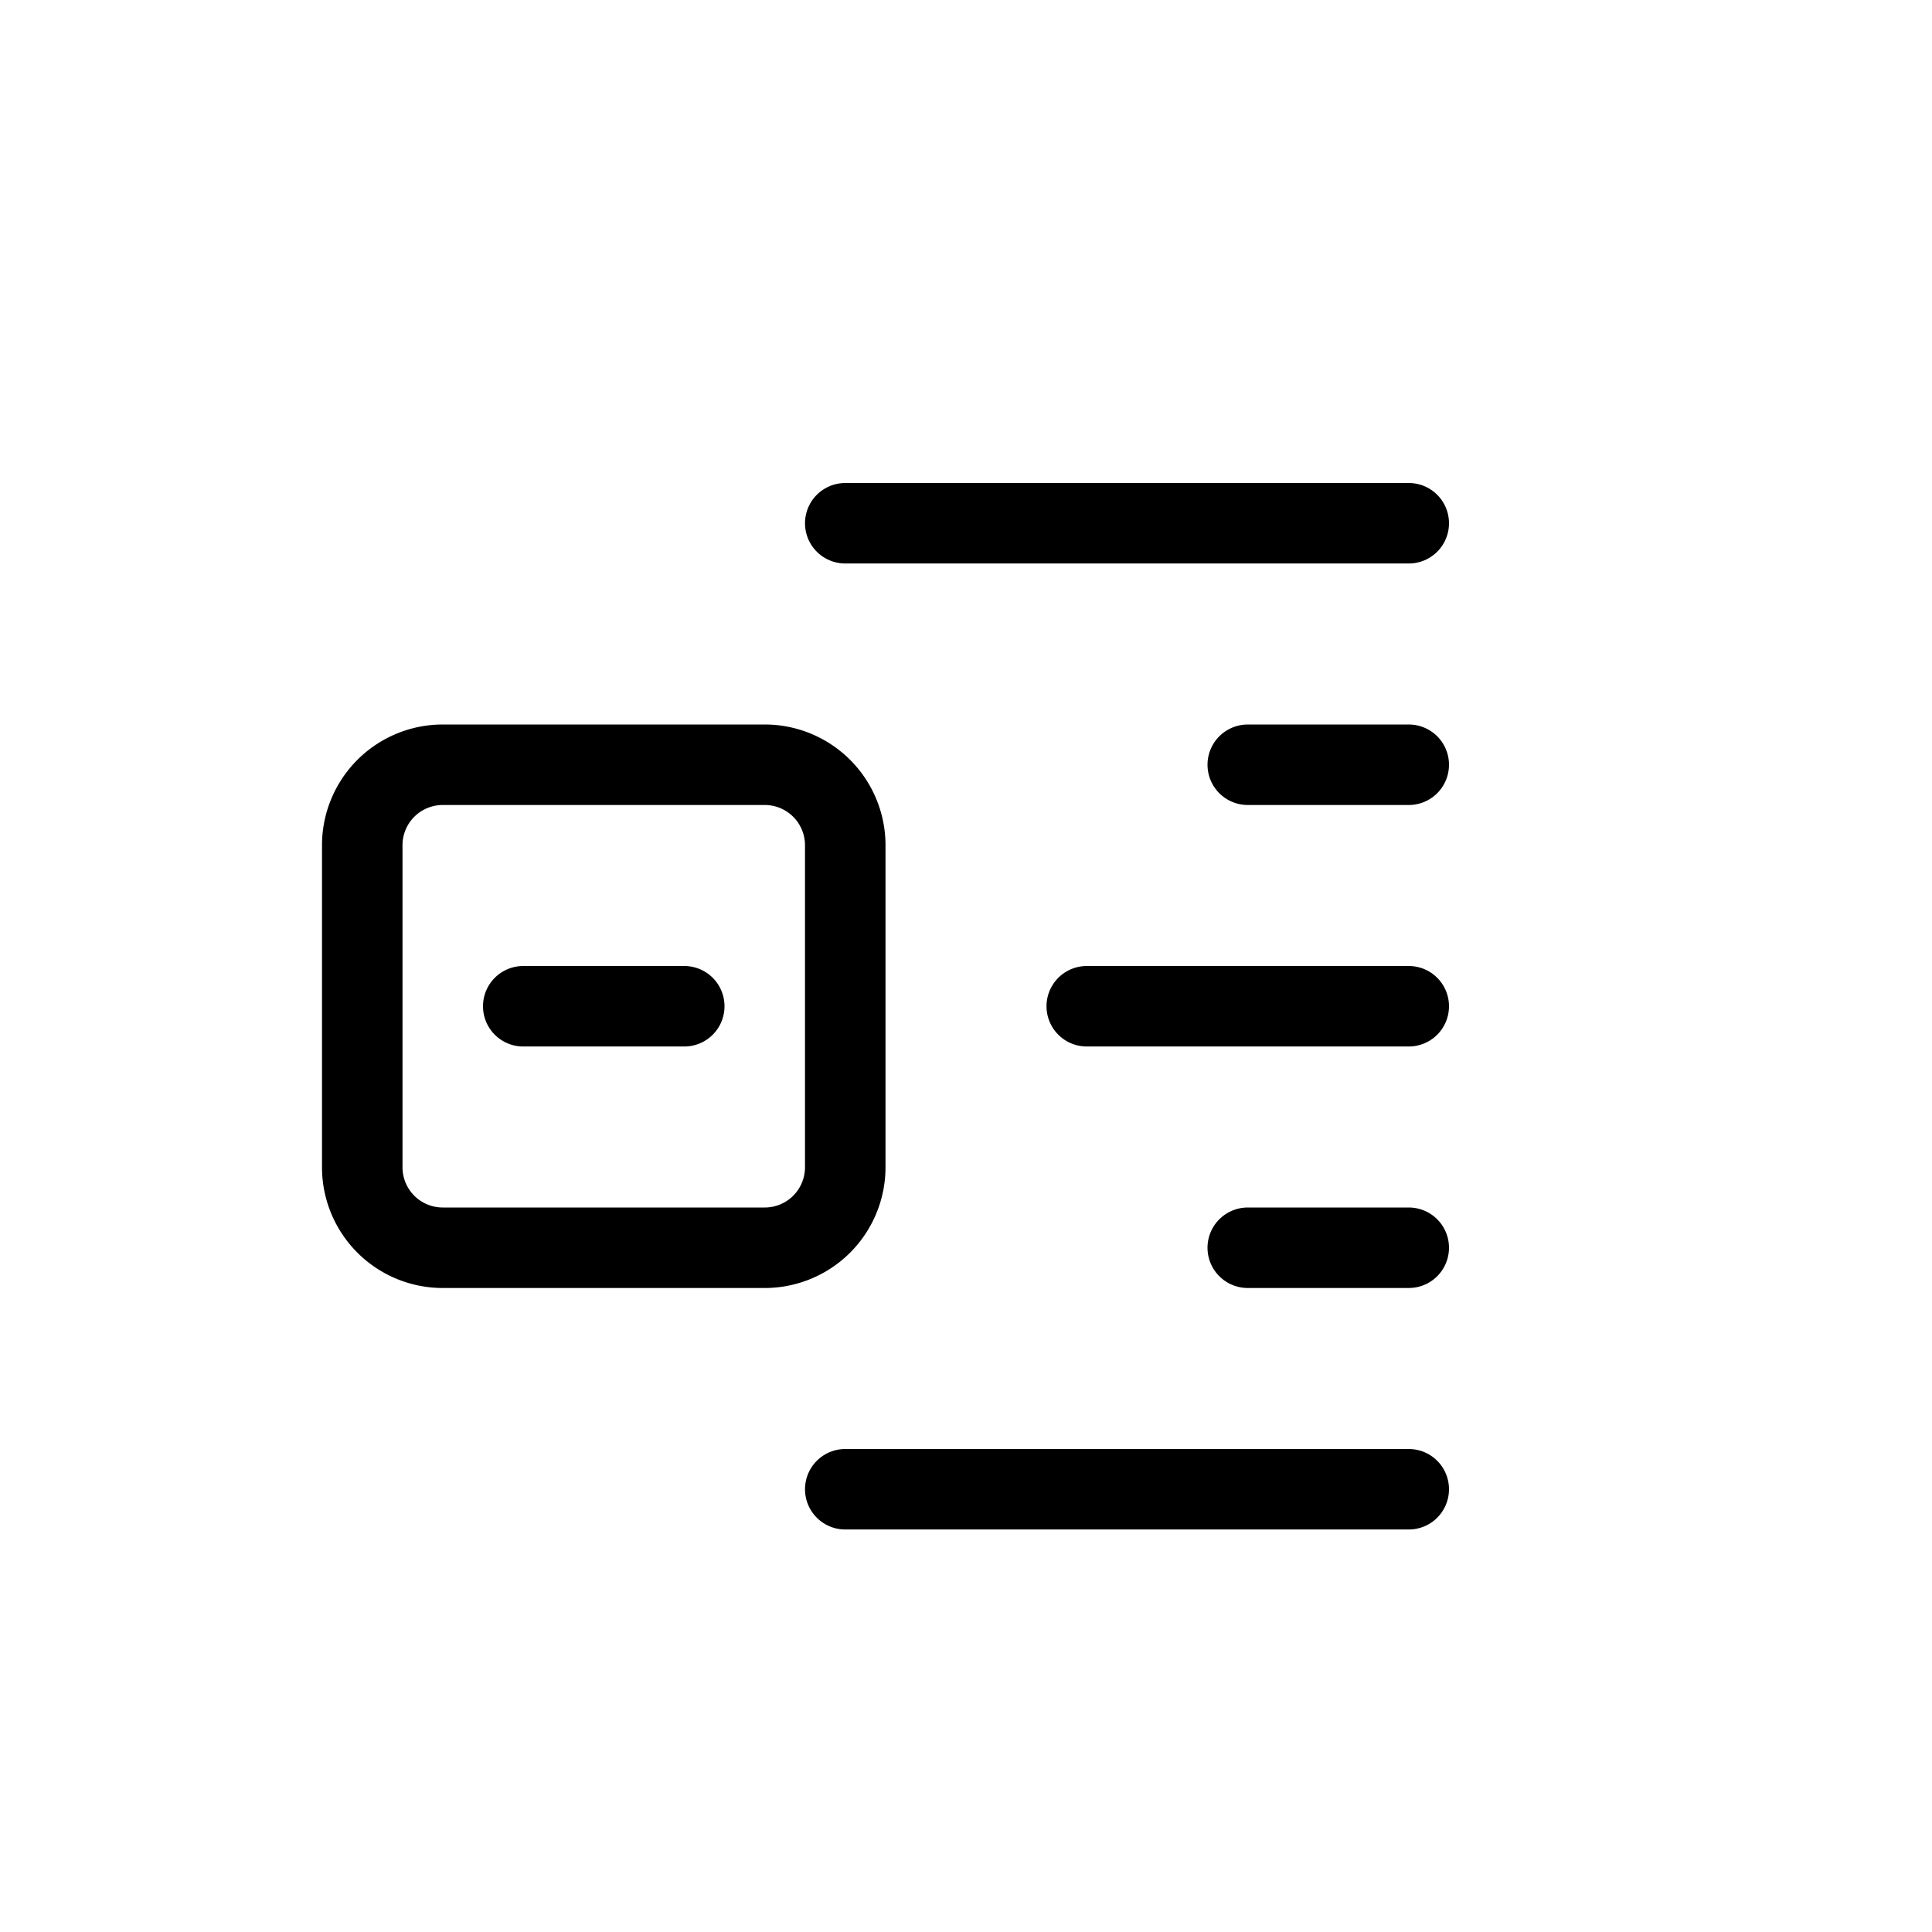 <svg xmlns="http://www.w3.org/2000/svg" width="24" height="24" viewBox="0 0 24 24" stroke="currentColor" stroke-linecap="round" stroke-linejoin="round" fill="none">
    <path d="M10.5 6.5h7m-7 12h7m0-9h-2m2 3h-4m4 3h-2" class="icon-gray-primary"/>
    <path d="M8.5 12.5h-2m-2-2v4a1 1 0 0 0 1 1h4a1 1 0 0 0 1-1v-4a1 1 0 0 0-1-1h-4a1 1 0 0 0-1 1Z" class="icon-blue-primary"/>
</svg>
